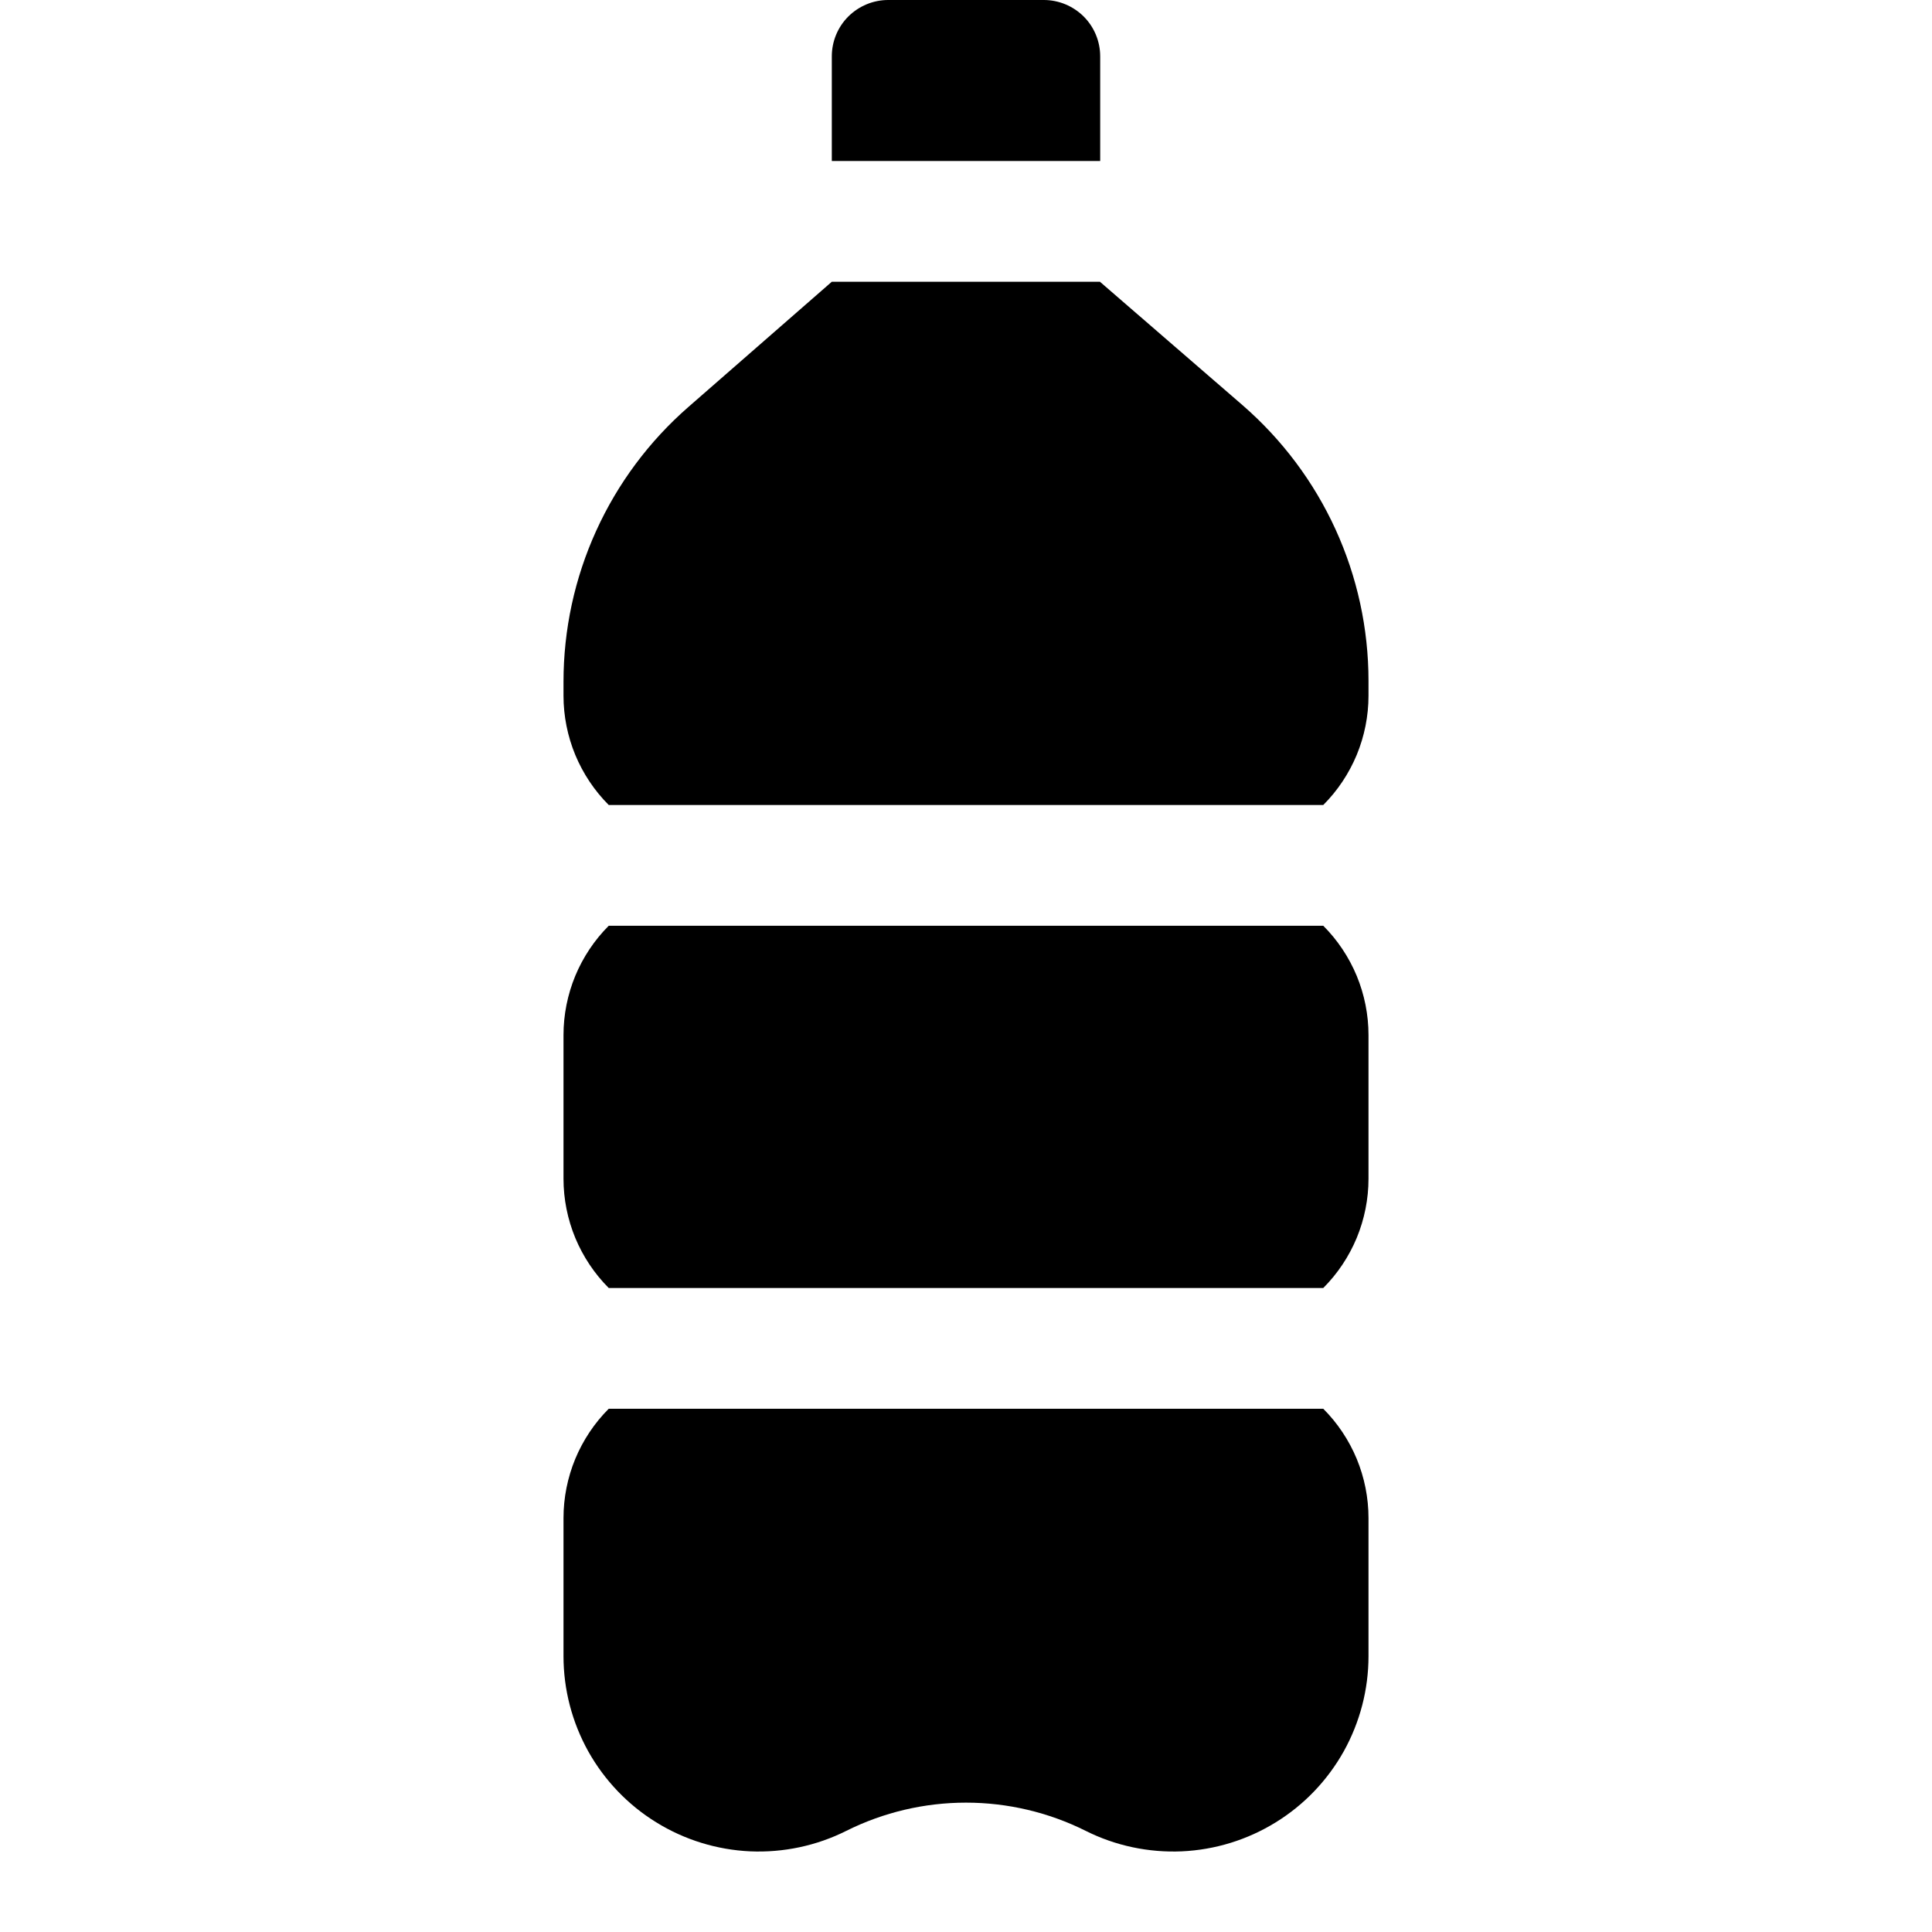 <svg width="24" height="24" viewBox="0 0 24 24" fill="none" xmlns="http://www.w3.org/2000/svg">
<path d="M7.562 11.5C7.384 11.678 7.243 11.89 7.146 12.123C7.05 12.356 7 12.606 7 12.858V14.642C7 14.894 7.05 15.144 7.146 15.377C7.243 15.61 7.384 15.822 7.562 16H16.438C16.616 15.822 16.757 15.61 16.854 15.377C16.95 15.144 17 14.894 17 14.642V12.858C17 12.606 16.95 12.356 16.854 12.123C16.757 11.89 16.616 11.678 16.438 11.5H7.562ZM13.667 0.7C13.667 0.514 13.593 0.336 13.462 0.205C13.33 0.074 13.152 0 12.967 0H11.033C10.848 0 10.67 0.074 10.538 0.205C10.407 0.336 10.333 0.514 10.333 0.7V2H13.667V0.7ZM15.434 5.032L13.667 3.503V3.5H10.333L8.551 5.056C8.064 5.481 7.673 6.006 7.406 6.594C7.138 7.183 7 7.822 7 8.469V8.642C7 8.894 7.05 9.144 7.146 9.377C7.243 9.61 7.384 9.822 7.562 10H16.438C16.616 9.822 16.757 9.61 16.854 9.377C16.95 9.144 17 8.894 17 8.642V8.458C17 7.808 16.86 7.166 16.59 6.575C16.32 5.984 15.925 5.458 15.434 5.032ZM7.562 17.5C7.384 17.678 7.243 17.89 7.146 18.123C7.05 18.356 7 18.606 7 18.858V20.573C7 20.987 7.106 21.393 7.307 21.755C7.509 22.116 7.799 22.42 8.151 22.637C8.503 22.855 8.905 22.979 9.318 22.998C9.731 23.016 10.143 22.929 10.512 22.744C10.974 22.513 11.484 22.393 12 22.393C12.516 22.393 13.026 22.513 13.488 22.744C13.857 22.929 14.269 23.016 14.682 22.998C15.095 22.979 15.497 22.855 15.849 22.637C16.201 22.42 16.491 22.116 16.693 21.755C16.894 21.393 17 20.987 17 20.573V18.858C17 18.606 16.95 18.356 16.854 18.123C16.757 17.89 16.616 17.678 16.438 17.5H7.562Z" fill="black"/>
</svg>
